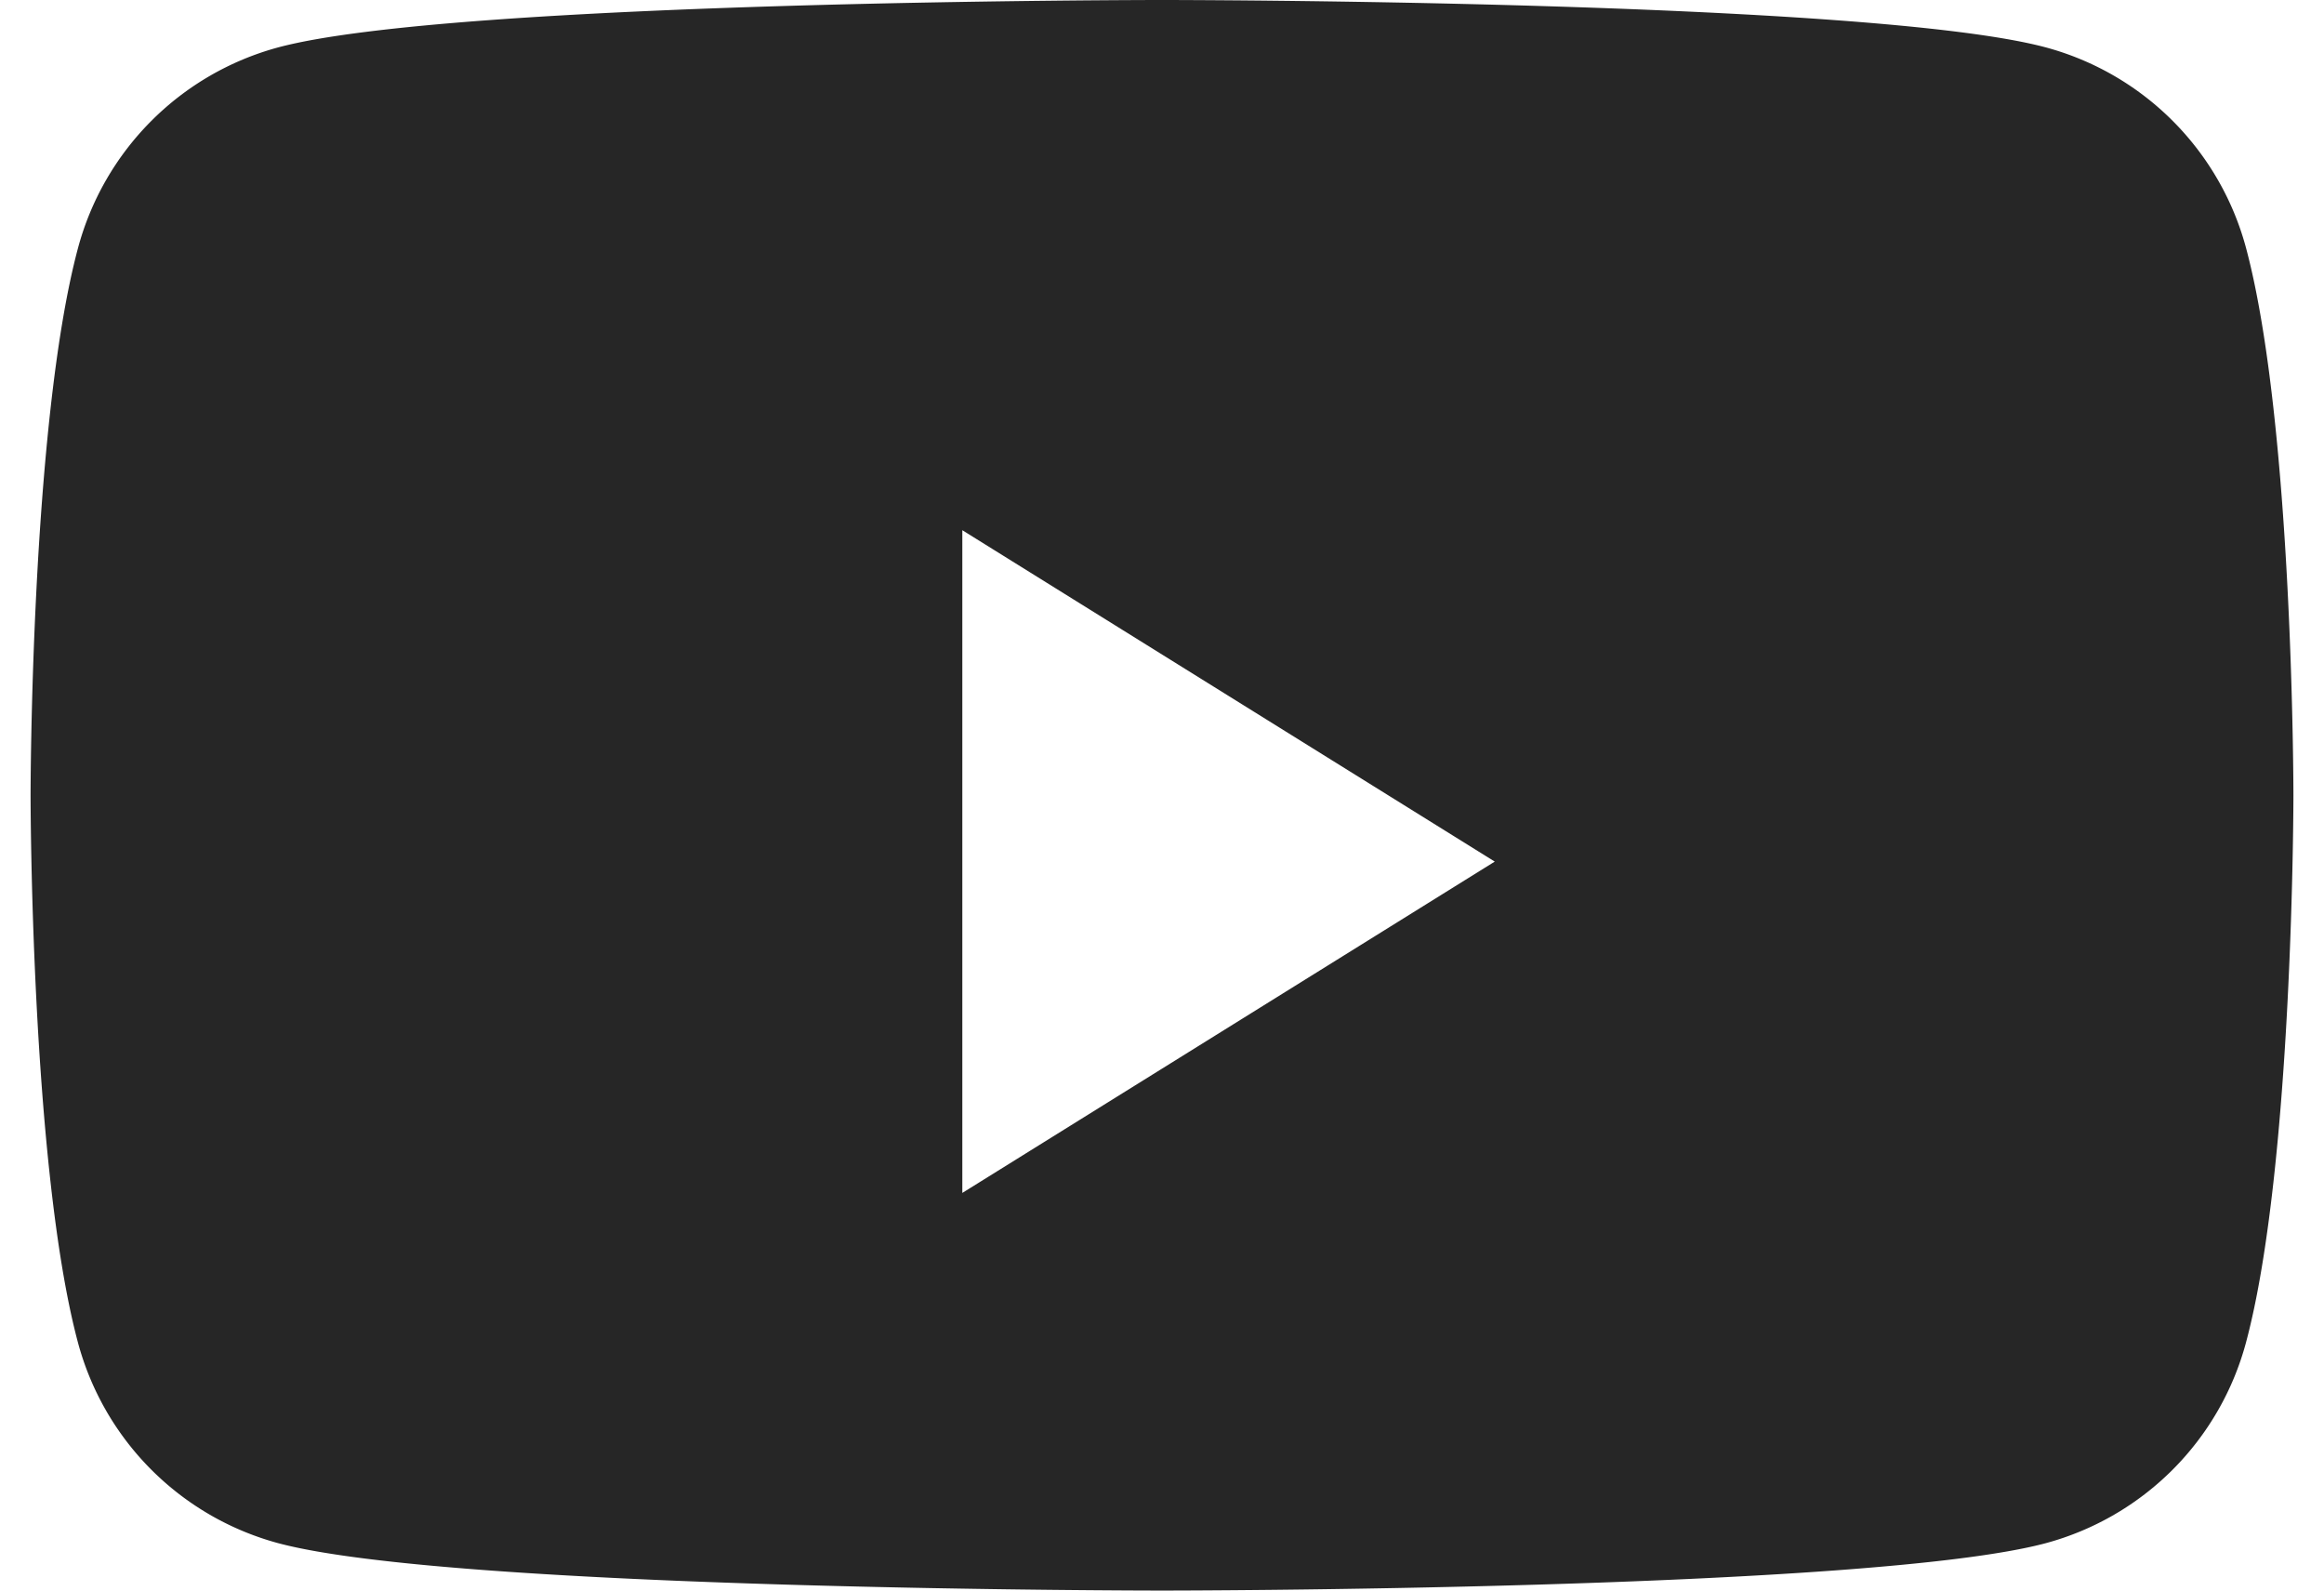 <svg xmlns="http://www.w3.org/2000/svg" width="38" height="26" viewBox="0 0 38 26">
    <path fill="#262626" fill-rule="evenodd" d="M15.735 19.5V8.667l8.706 5.417-8.706 5.416zM36.727 4.06A4.643 4.643 0 0 0 33.456.776C30.57 0 19 0 19 0S7.43 0 4.544.776a4.643 4.643 0 0 0-3.27 3.284C.5 6.956.5 13 .5 13s0 6.044.773 8.94a4.643 4.643 0 0 0 3.271 3.284C7.43 26 19 26 19 26s11.57 0 14.456-.776a4.643 4.643 0 0 0 3.27-3.284C37.5 19.044 37.5 13 37.5 13s0-6.044-.773-8.94z"/>
</svg>
